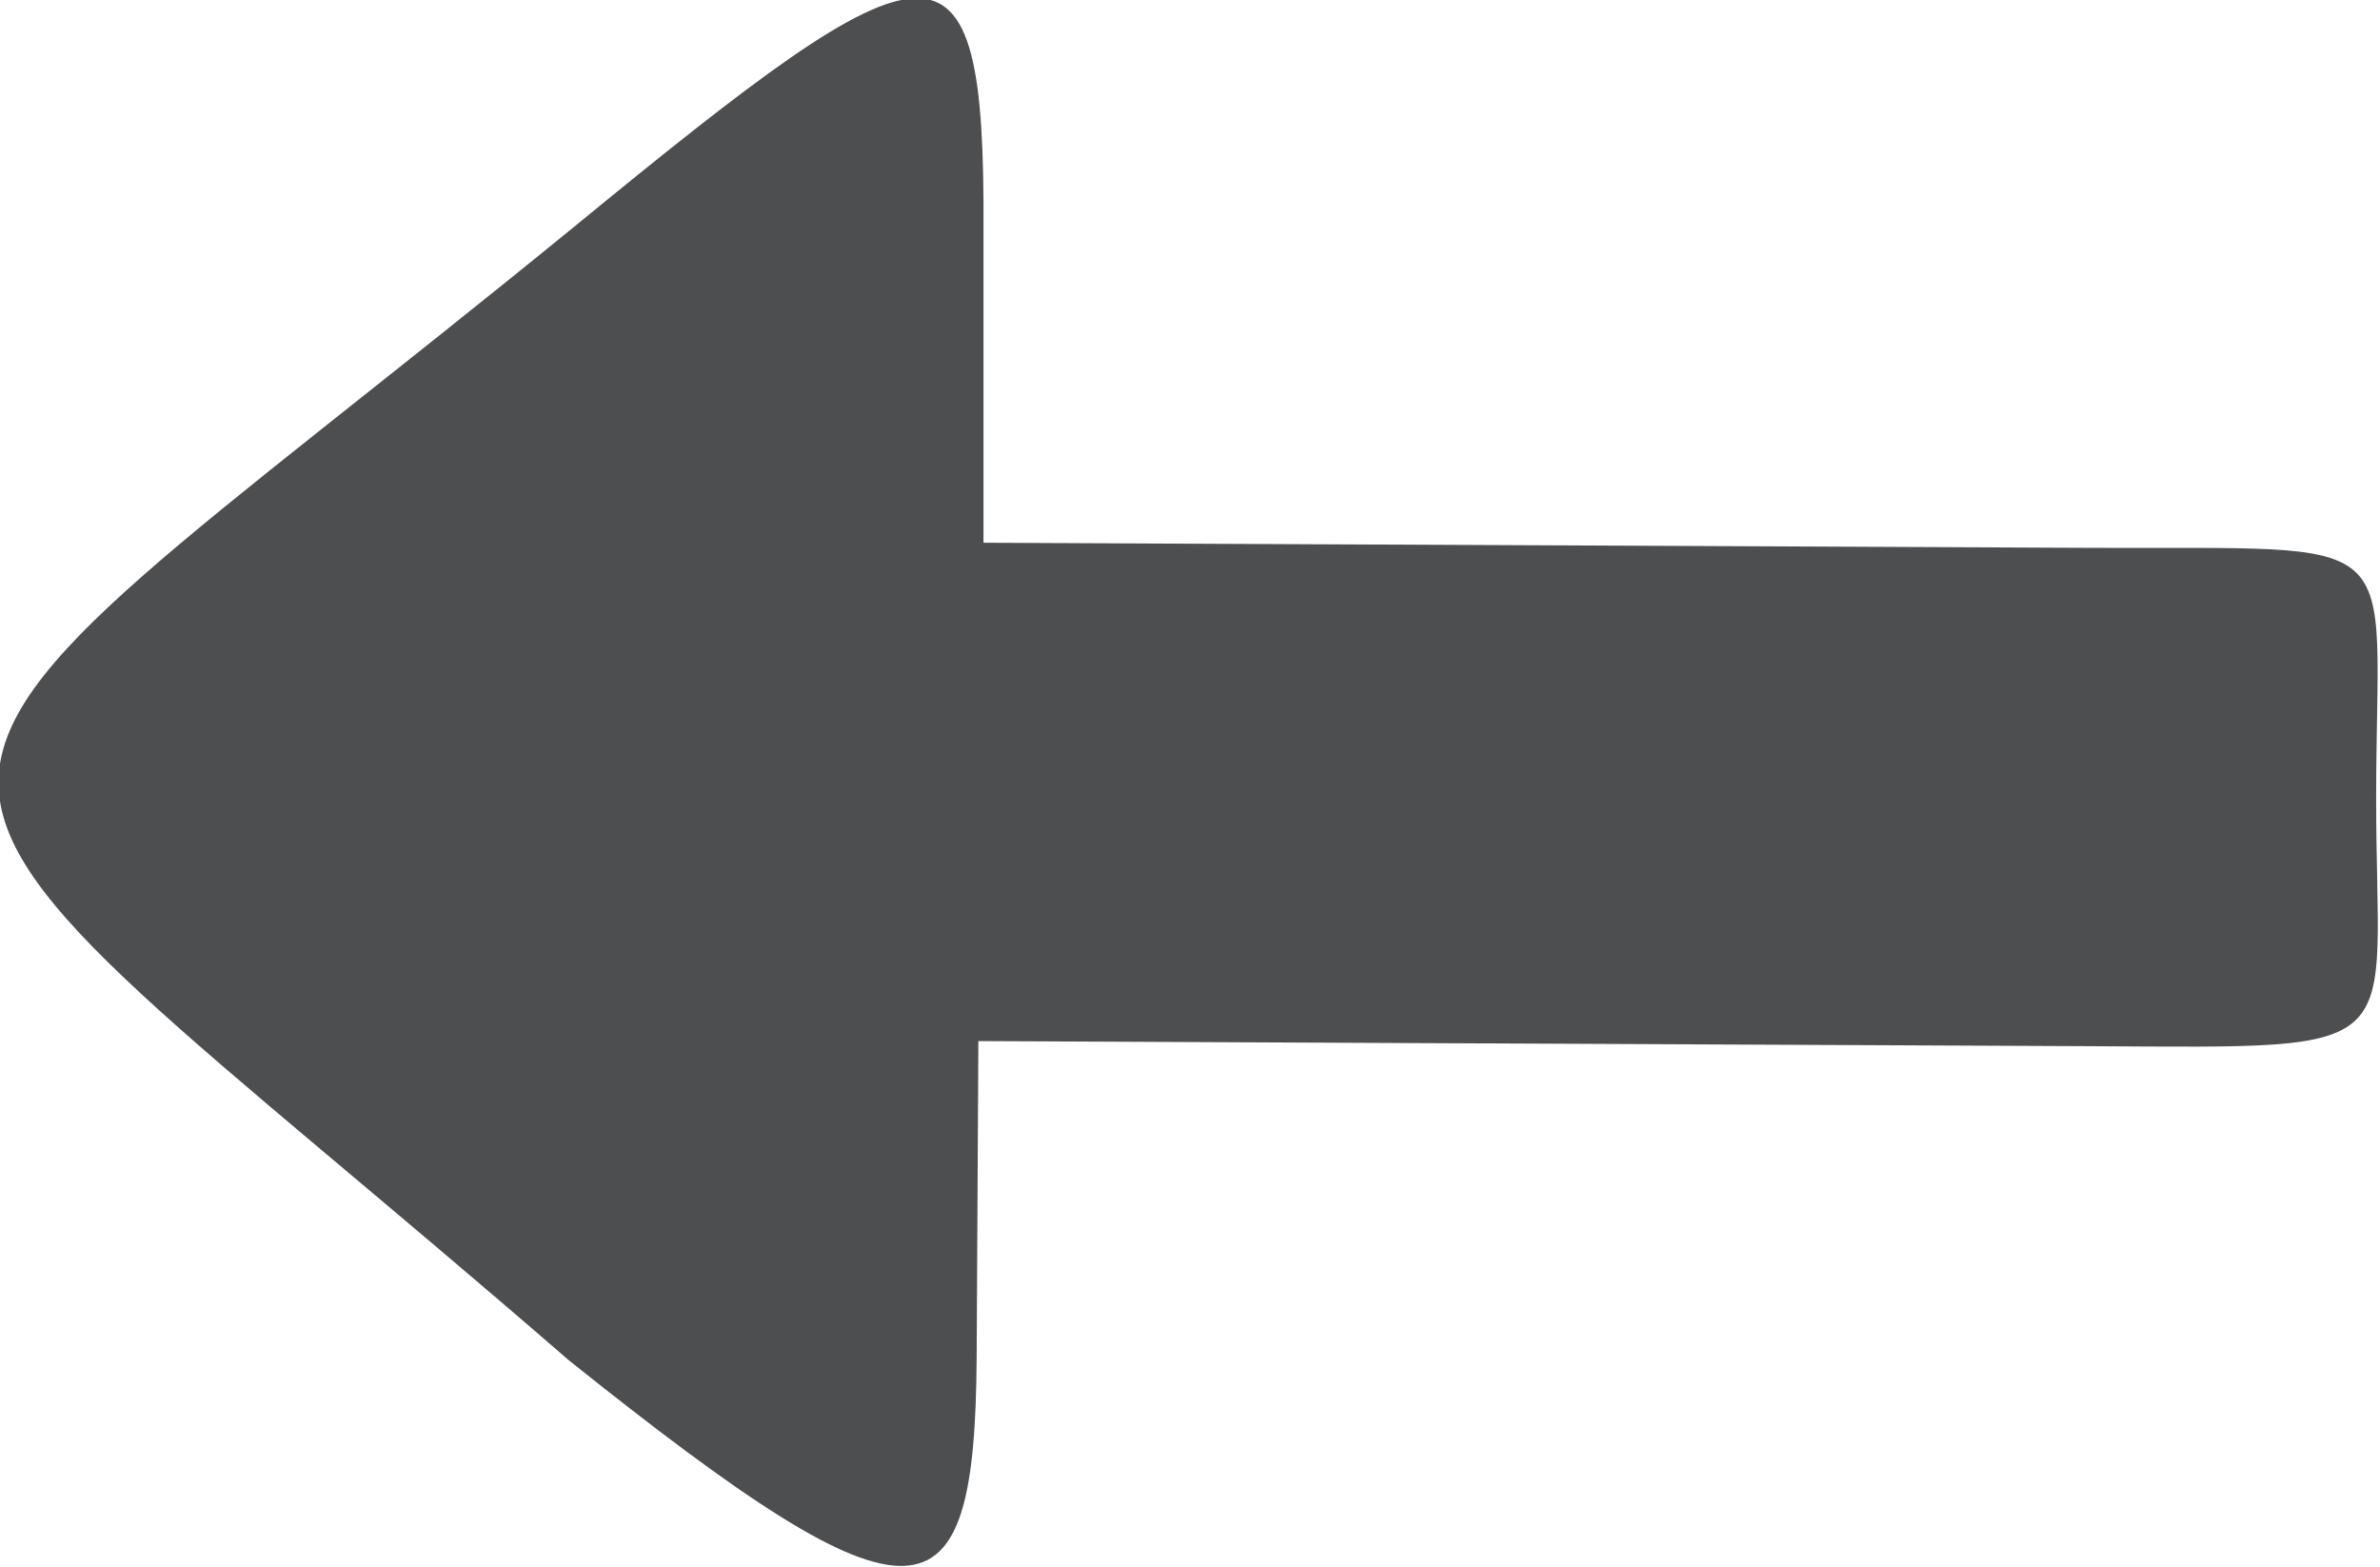 <?xml version="1.0" encoding="UTF-8"?>
<!DOCTYPE svg PUBLIC "-//W3C//DTD SVG 1.1//EN" "http://www.w3.org/Graphics/SVG/1.1/DTD/svg11.dtd">
<!-- Creator: CorelDRAW (Evaluation Version) -->
<svg xmlns="http://www.w3.org/2000/svg" xml:space="preserve" width="0.995in" height="0.655in" version="1.1" style="shape-rendering:geometricPrecision; text-rendering:geometricPrecision; image-rendering:optimizeQuality; fill-rule:evenodd; clip-rule:evenodd"
viewBox="0 0 13.94 9.18"
 xmlns:xlink="http://www.w3.org/1999/xlink"
 xmlns:xodm="http://www.corel.com/coreldraw/odm/2003">
 <defs>
  <style type="text/css">
   <![CDATA[
    .fil0 {fill:#4D4E50;fill-rule:nonzero}
   ]]>
  </style>
 </defs>
 <g id="Capa_x0020_1">
  <path class="fil0" d="M5.76 3.19l0 -1.84c0.01,-1.86 -0.28,-1.76 -2.4,-0.02 -4.51,3.68 -4.47,2.79 -0.03,6.64 2.05,1.64 2.38,1.58 2.39,-0.02l0.01 -1.85 6.53 0.03c1.9,0.01 1.66,0.06 1.66,-1.45 0,-1.6 0.23,-1.46 -1.68,-1.47l-6.49 -0.03z"/>
 </g>
</svg>

